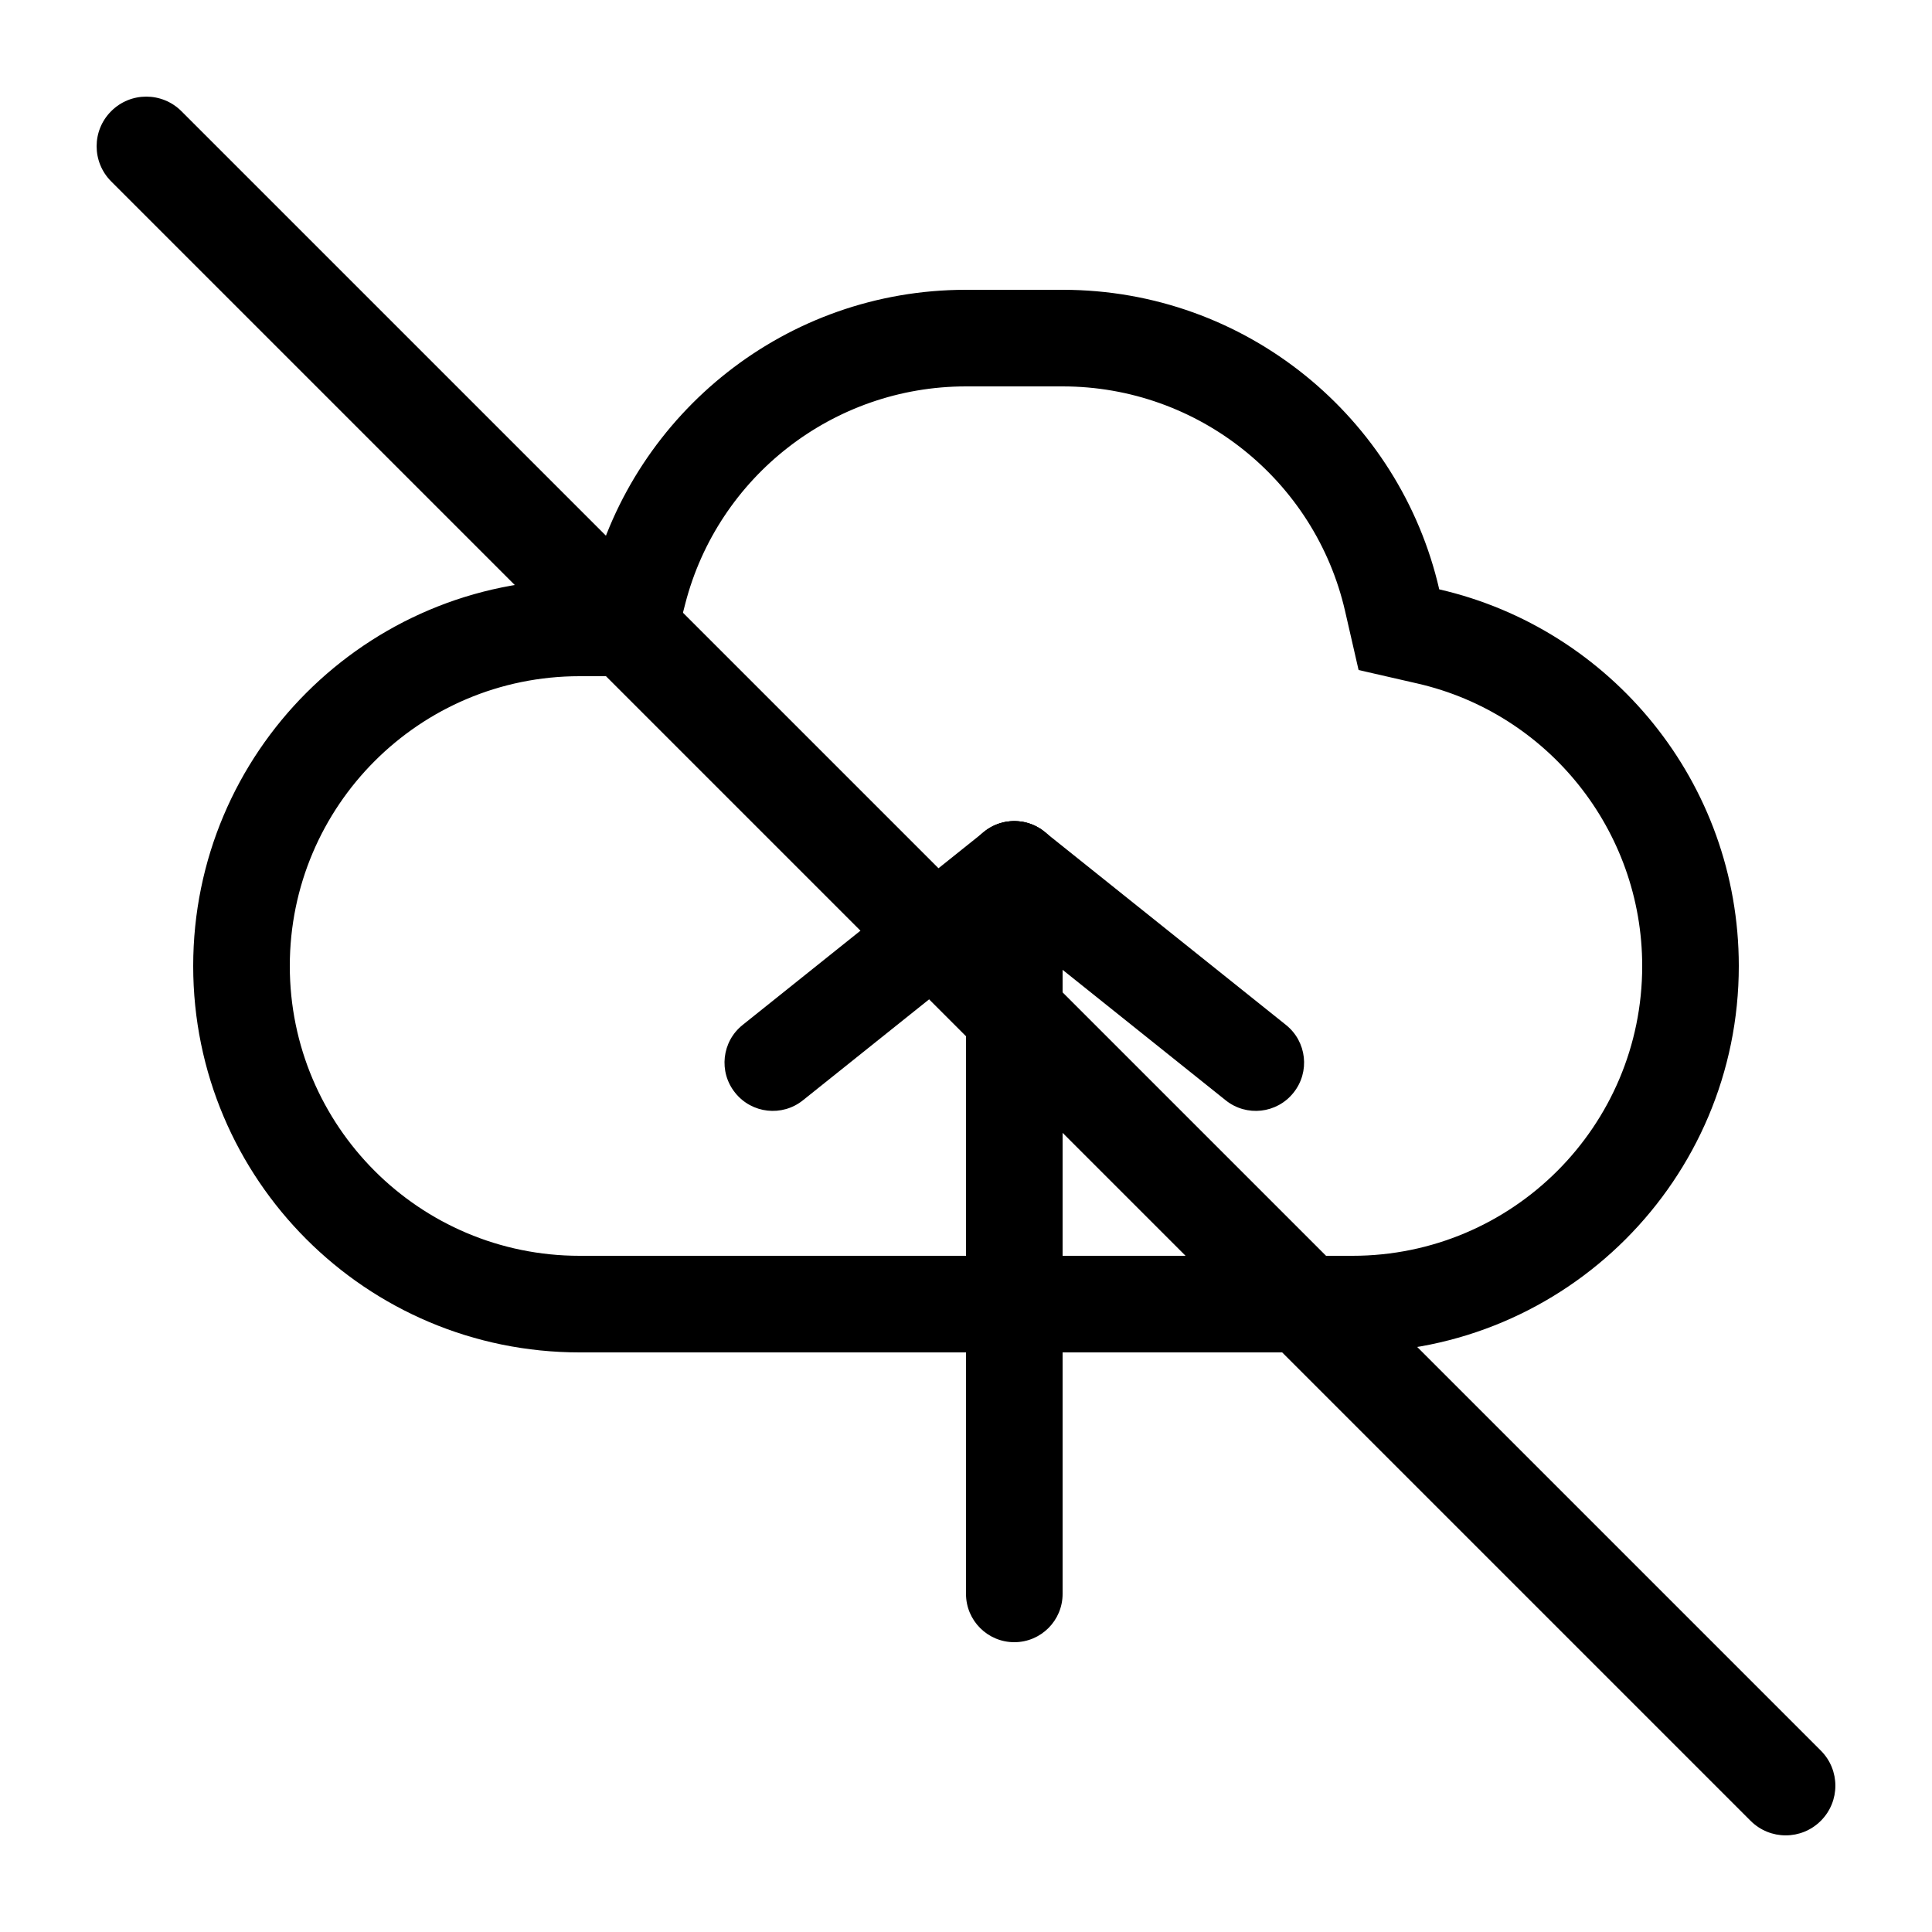 <svg width="20" height="20" viewBox="0 0 20 20" fill="none" xmlns="http://www.w3.org/2000/svg"><path fill-rule="evenodd" clip-rule="evenodd" d="M11 3H10C8.136 3 6.57 4.275 6.126 6H6C3.791 6 2 7.791 2 10C2 12.209 3.791 14 6 14H14C16.209 14 18 12.209 18 10C18 8.1 16.675 6.509 14.899 6.101C14.491 4.325 12.9 3 11 3ZM6.901 7L7.094 6.249C7.433 4.936 8.623 4 10 4H11C12.405 4 13.614 4.975 13.924 6.325L14.064 6.936L14.675 7.076C16.025 7.386 17 8.595 17 10C17 11.657 15.657 13 14 13H6C4.343 13 3 11.657 3 10C3 8.343 4.343 7 6 7H6.901Z" fill="currentColor"/><path d="M11 16.5C11 16.776 10.776 17 10.5 17C10.224 17 10 16.776 10 16.5V9C10 8.724 10.224 8.5 10.5 8.5C10.776 8.5 11 8.724 11 9V16.5Z" fill="currentColor"/><path d="M8.312 11.39C8.097 11.563 7.782 11.528 7.61 11.312C7.437 11.097 7.472 10.782 7.688 10.61L10.188 8.61C10.403 8.437 10.718 8.472 10.89 8.688C11.063 8.903 11.028 9.218 10.812 9.39L8.312 11.39Z" fill="currentColor"/><path d="M13.312 10.61C13.528 10.782 13.563 11.097 13.39 11.312C13.218 11.528 12.903 11.563 12.688 11.39L10.188 9.39C9.972 9.218 9.937 8.903 10.11 8.688C10.282 8.472 10.597 8.437 10.812 8.61L13.312 10.61Z" fill="currentColor"/><path d="M1.151 1.878C0.95 1.677 0.95 1.351 1.151 1.151C1.351 0.95 1.677 0.95 1.878 1.151L18.849 18.122C19.05 18.323 19.05 18.648 18.849 18.849C18.648 19.05 18.323 19.05 18.122 18.849L1.151 1.878Z" fill="currentColor"/></svg>